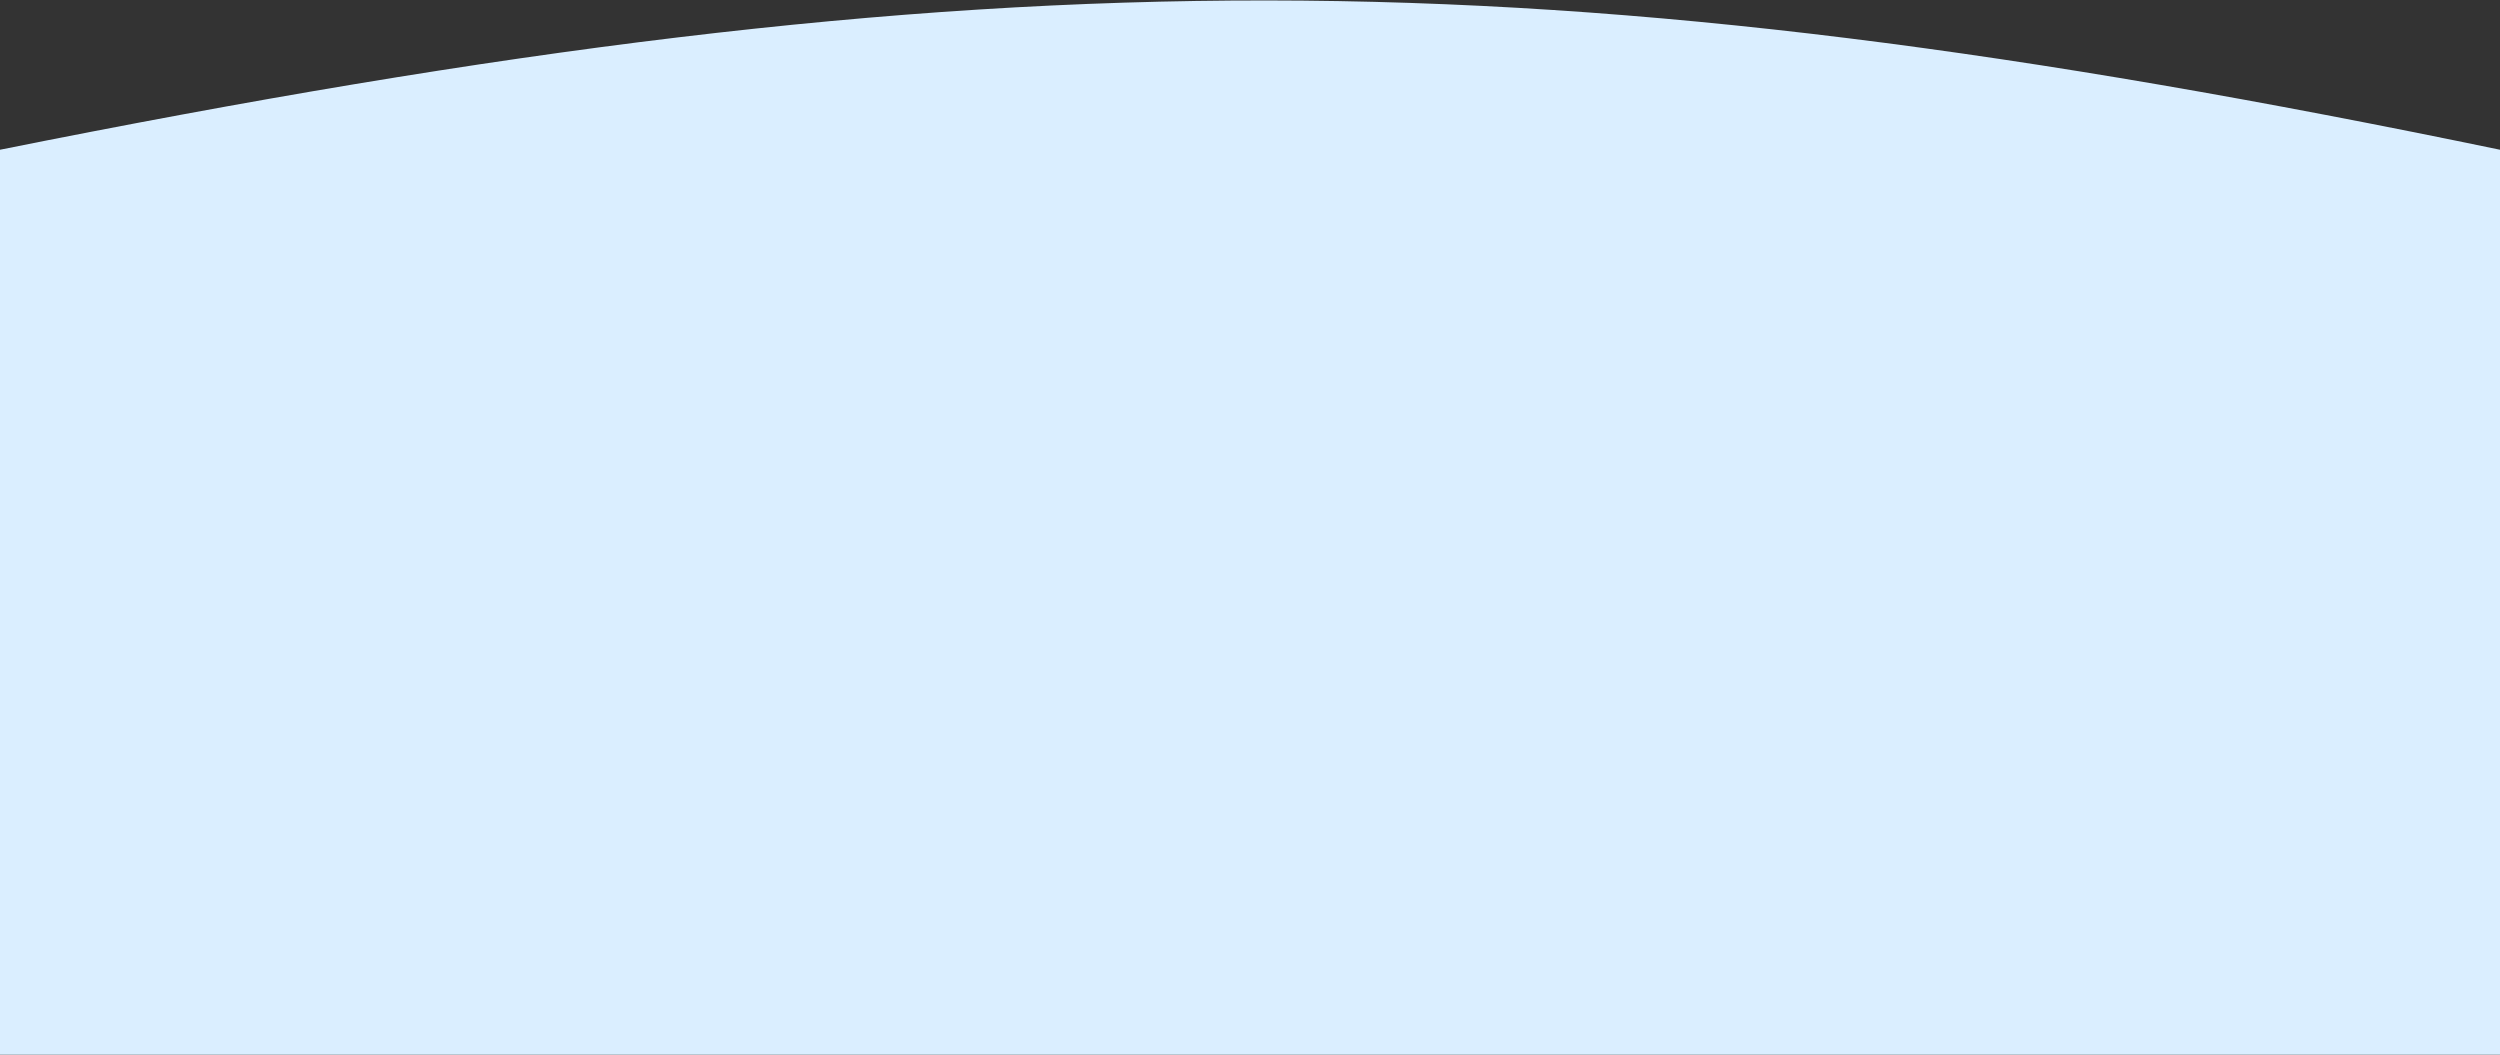<svg width="1920" height="810" viewBox="0 0 1920 810" fill="none" xmlns="http://www.w3.org/2000/svg">
<rect x="0" y="0" width="1920" height="810" fill="#333333" stroke="none"/>
<path d="M0 115.001C767.101 -38.919 1187.82 -36.818 1920 115.001V810.001H0V115.001Z" fill="#DAEEFF"/>
</svg>
